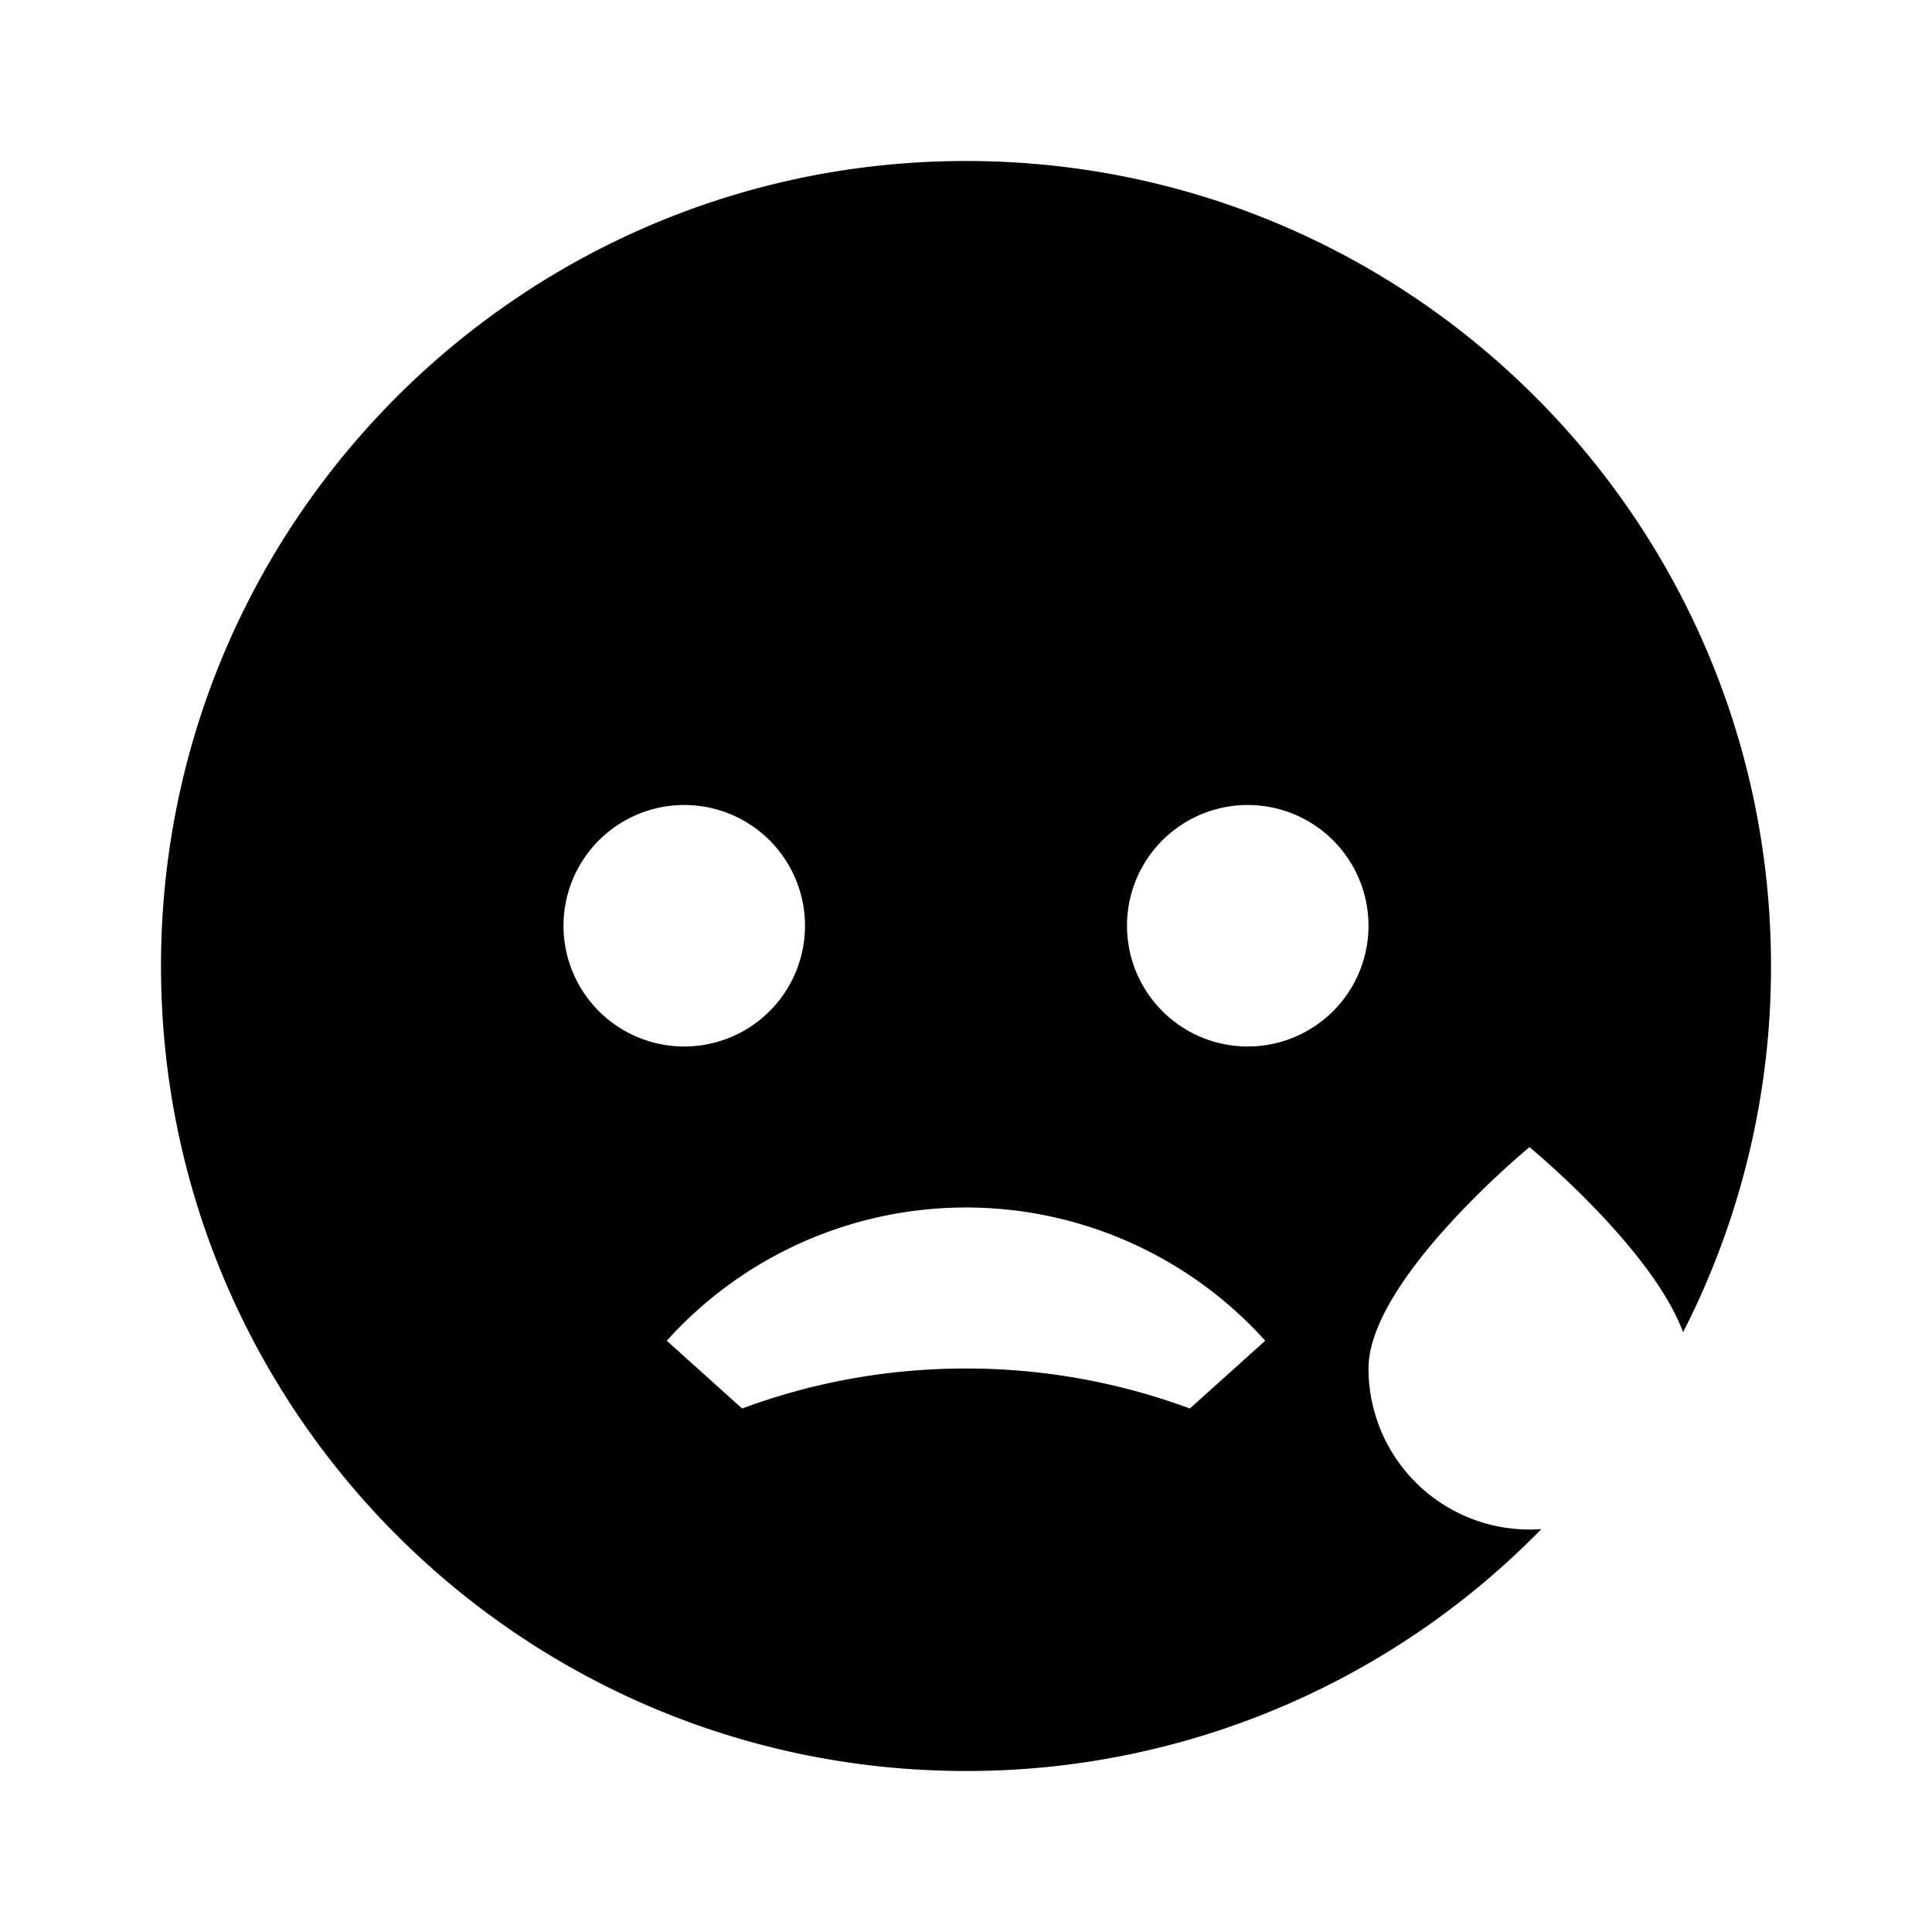 <svg xmlns="http://www.w3.org/2000/svg" width="24" height="24" fill="none">
  <path
    fill="currentColor"
    fill-rule="evenodd"
    d="M2 12C2 6.477 6.477 2 12 2s10 4.477 10 10a9.96 9.96 0 0 1-1.092 4.549C20.516 15.497 19 14.25 19 14.25s-2 1.645-2 2.75a2 2 0 0 0 2.147 1.995A9.97 9.97 0 0 1 12 22C6.477 22 2 17.523 2 12m8-.5a1.5 1.5 0 1 1-3 0 1.5 1.5 0 0 1 3 0m7 0a1.5 1.5 0 1 1-3 0 1.5 1.5 0 0 1 3 0m-7.781 5.997-.936-.842A5 5 0 0 1 12 15a5 5 0 0 1 3.717 1.655l-.936.842A8 8 0 0 0 12 17c-.978 0-1.915.175-2.781.497"
    clip-rule="evenodd"
  />
</svg>
